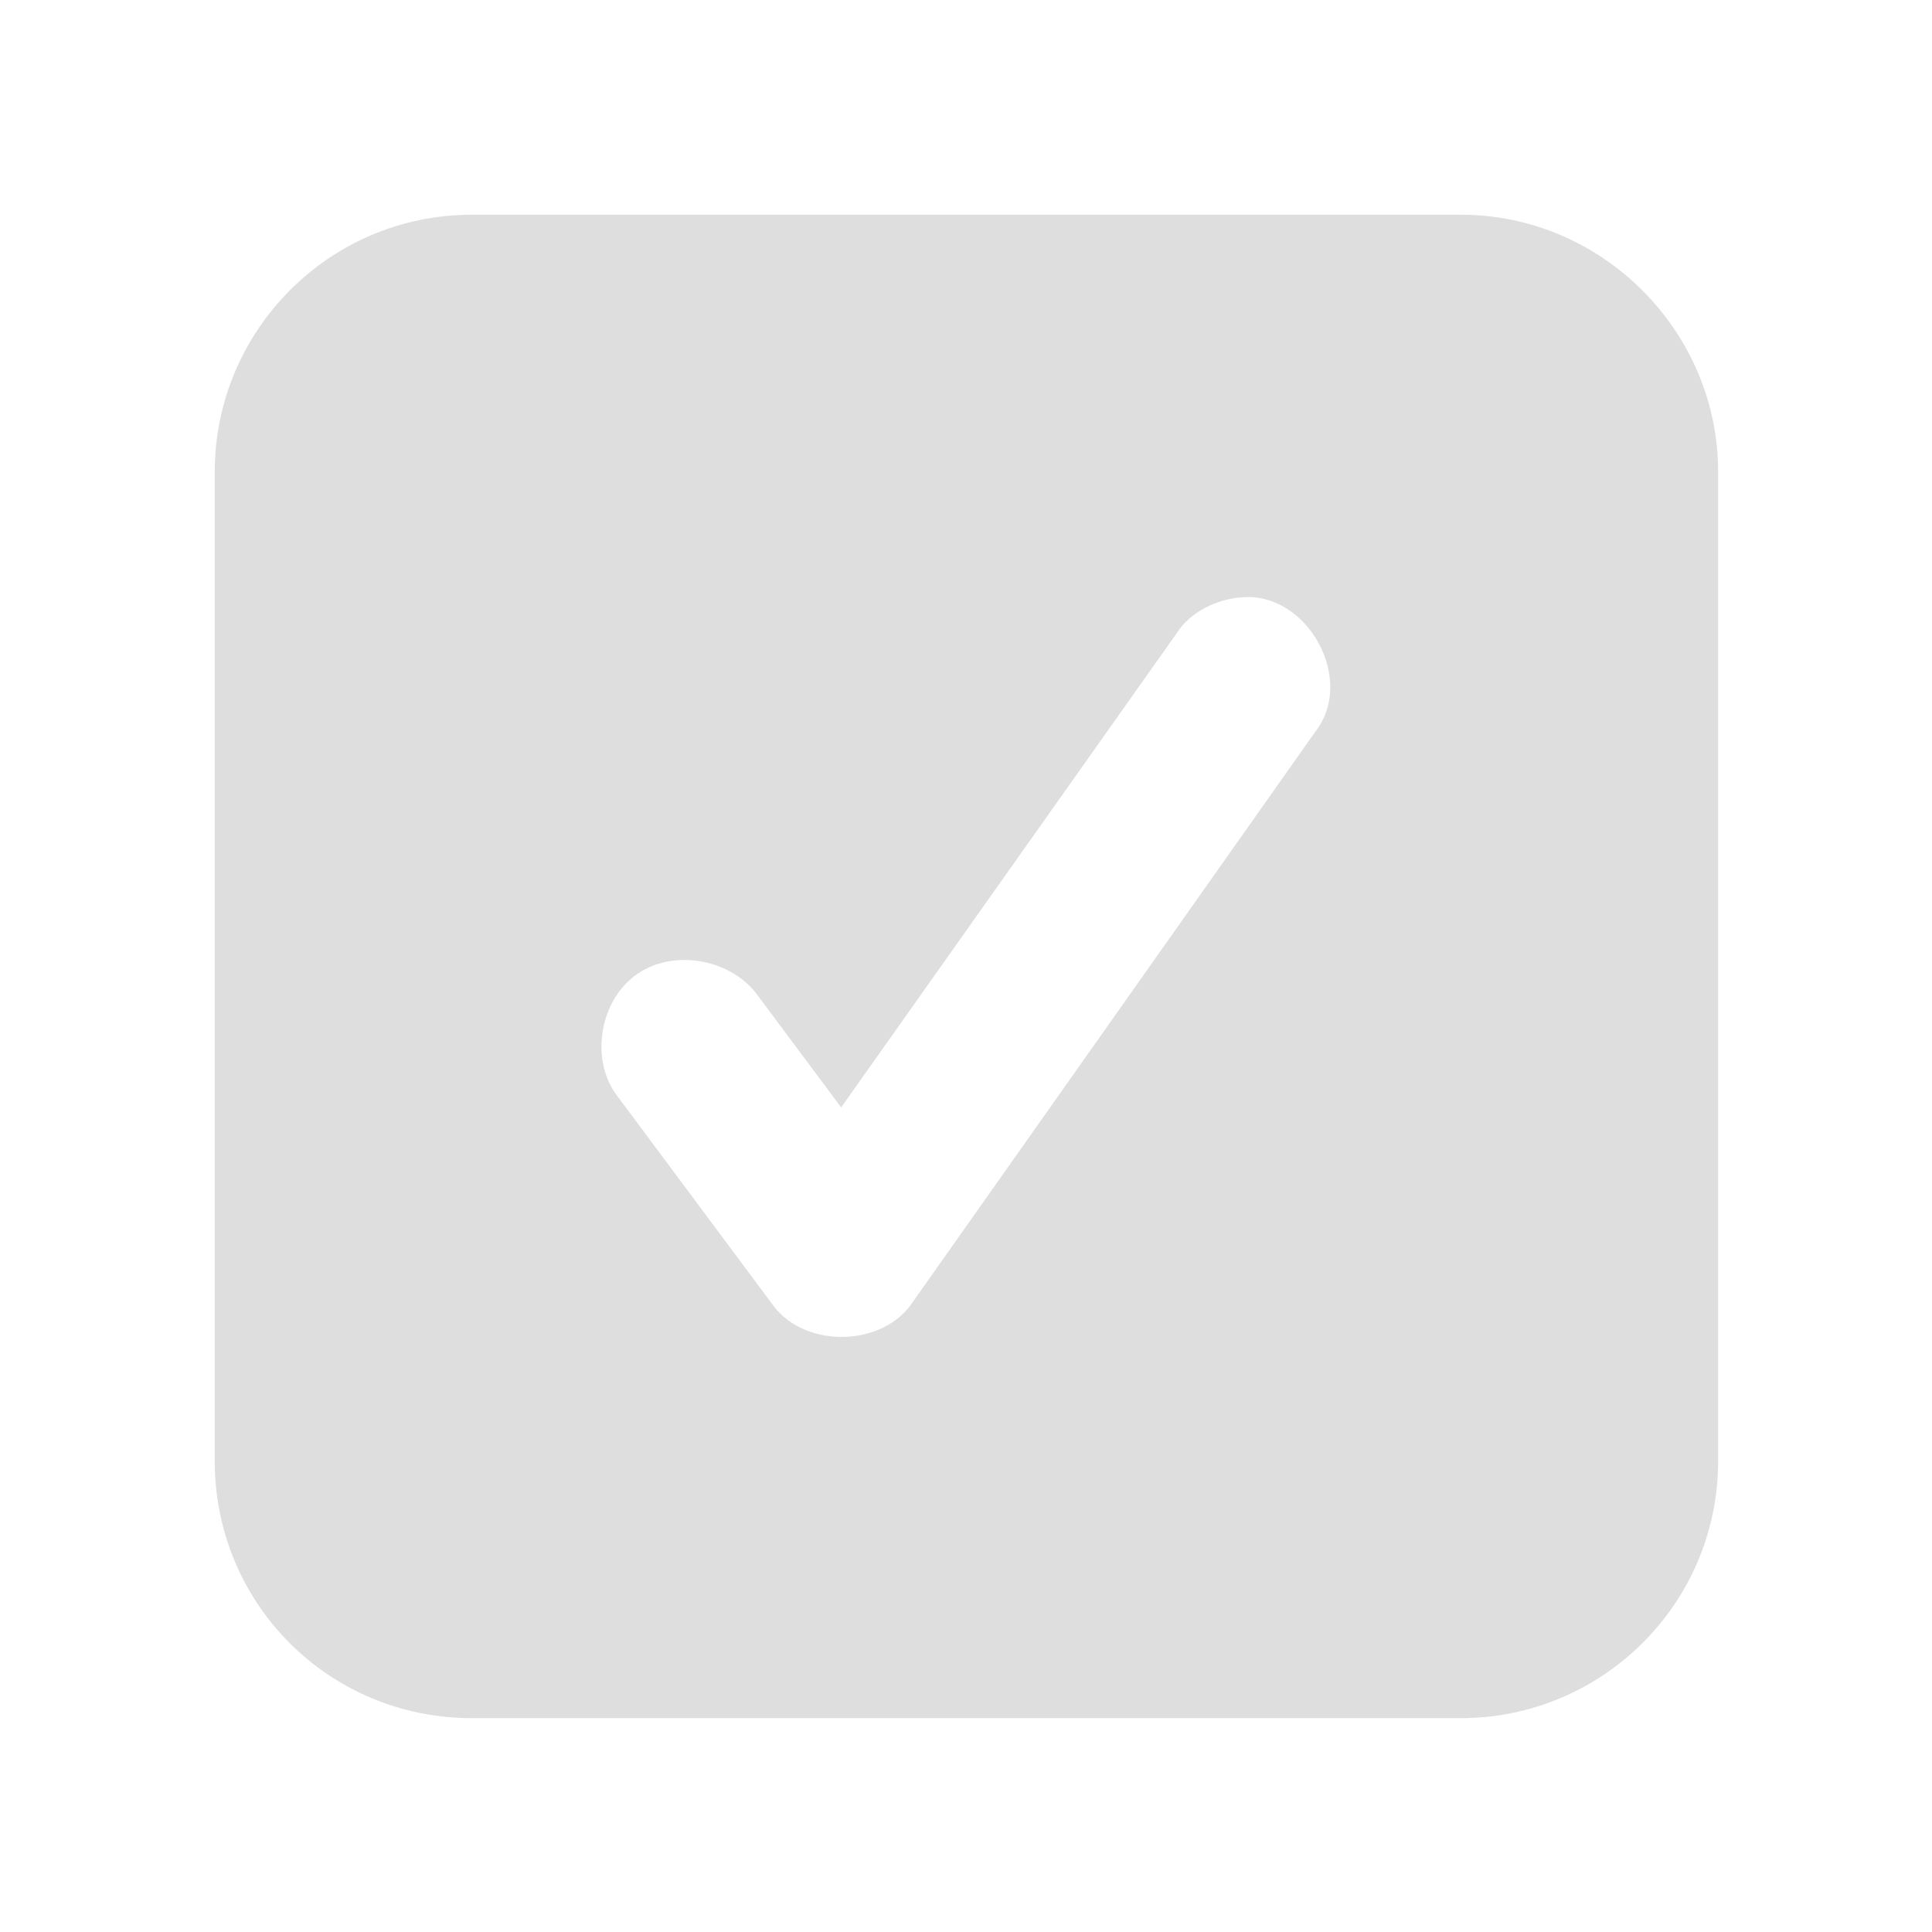 <?xml version="1.0" encoding="UTF-8"?>
<svg xmlns="http://www.w3.org/2000/svg" xmlns:xlink="http://www.w3.org/1999/xlink" baseProfile="tiny" contentScriptType="text/ecmascript" contentStyleType="text/css" height="27px" preserveAspectRatio="xMidYMid meet" version="1.1" viewBox="0 0 27 27" width="27px" x="0px" y="0px" zoomAndPan="magnify">
<defs>
<linearGradient gradientUnits="userSpaceOnUse" x1="20.766" x2="20.766" xlink:actuate="onLoad" xlink:show="other" xlink:type="simple" y1="18.992" y2="25.342">
<stop offset="0" stop-color="#d0cbc5"/>
<stop offset="1" stop-color="#fcfcf9"/>
</linearGradient>
<linearGradient gradientUnits="userSpaceOnUse" x1="16.222" x2="16.222" xlink:actuate="onLoad" xlink:show="other" xlink:type="simple" y1="18.344" y2="19.645">
<stop offset="0" stop-color="#d0cbc5"/>
<stop offset="1" stop-color="#fcfcf9"/>
</linearGradient>
<linearGradient gradientUnits="userSpaceOnUse" x1="13.501" x2="13.501" xlink:actuate="onLoad" xlink:show="other" xlink:type="simple" y1="25.342" y2="4.341">
<stop offset="0" stop-color="#d0cbc5"/>
<stop offset="1" stop-color="#fcfcf9"/>
</linearGradient>
<linearGradient gradientUnits="userSpaceOnUse" x1="13.553" x2="13.553" xlink:actuate="onLoad" xlink:show="other" xlink:type="simple" y1="5.24" y2="1.658">
<stop offset="0" stop-color="#d0cbc5"/>
<stop offset="1" stop-color="#fcfcf9"/>
</linearGradient>
</defs>
<rect fill="none" height="27.001" width="27" x="0" y="-0.001"/>
<rect fill="none" height="27" width="27" x="0" y="0"/>
<rect fill="none" height="27" width="27" x="0" y="0"/>
<g fill="#dedede" fill-opacity="1" transform="matrix(0.762,0,0,0.762,3,3)">
<path d="M 6.594 3.0 C 4.596 3.0 3.0 4.623 3.0 6.594 L 3.0 20.406 C 3.0 22.404 4.596 24.0 6.594 24.0 L 20.406 24.0 C 22.377 24.0 24.0 22.404 24.0 20.406 L 24.0 6.594 C 24.0 4.623 22.377 3.0 20.406 3.0 L 6.594 3.0 z M 17.344 8.344 C 18.261 8.263 18.942 9.49 18.375 10.219 L 12.75 18.188 C 12.345 18.808 11.271 18.844 10.812 18.25 L 8.625 15.312 C 8.247 14.827 8.362 14.003 8.875 13.625 C 9.388 13.247 10.185 13.389 10.562 13.875 L 11.75 15.469 L 16.438 8.844 C 16.626 8.547 16.993 8.371 17.344 8.344 z " fill="#dedede" fill-opacity="1" fill-rule="nonzero" stroke="none" transform="matrix(1.313,0,0,1.313,-3.938,-3.938)"/>
</g>
</svg>
